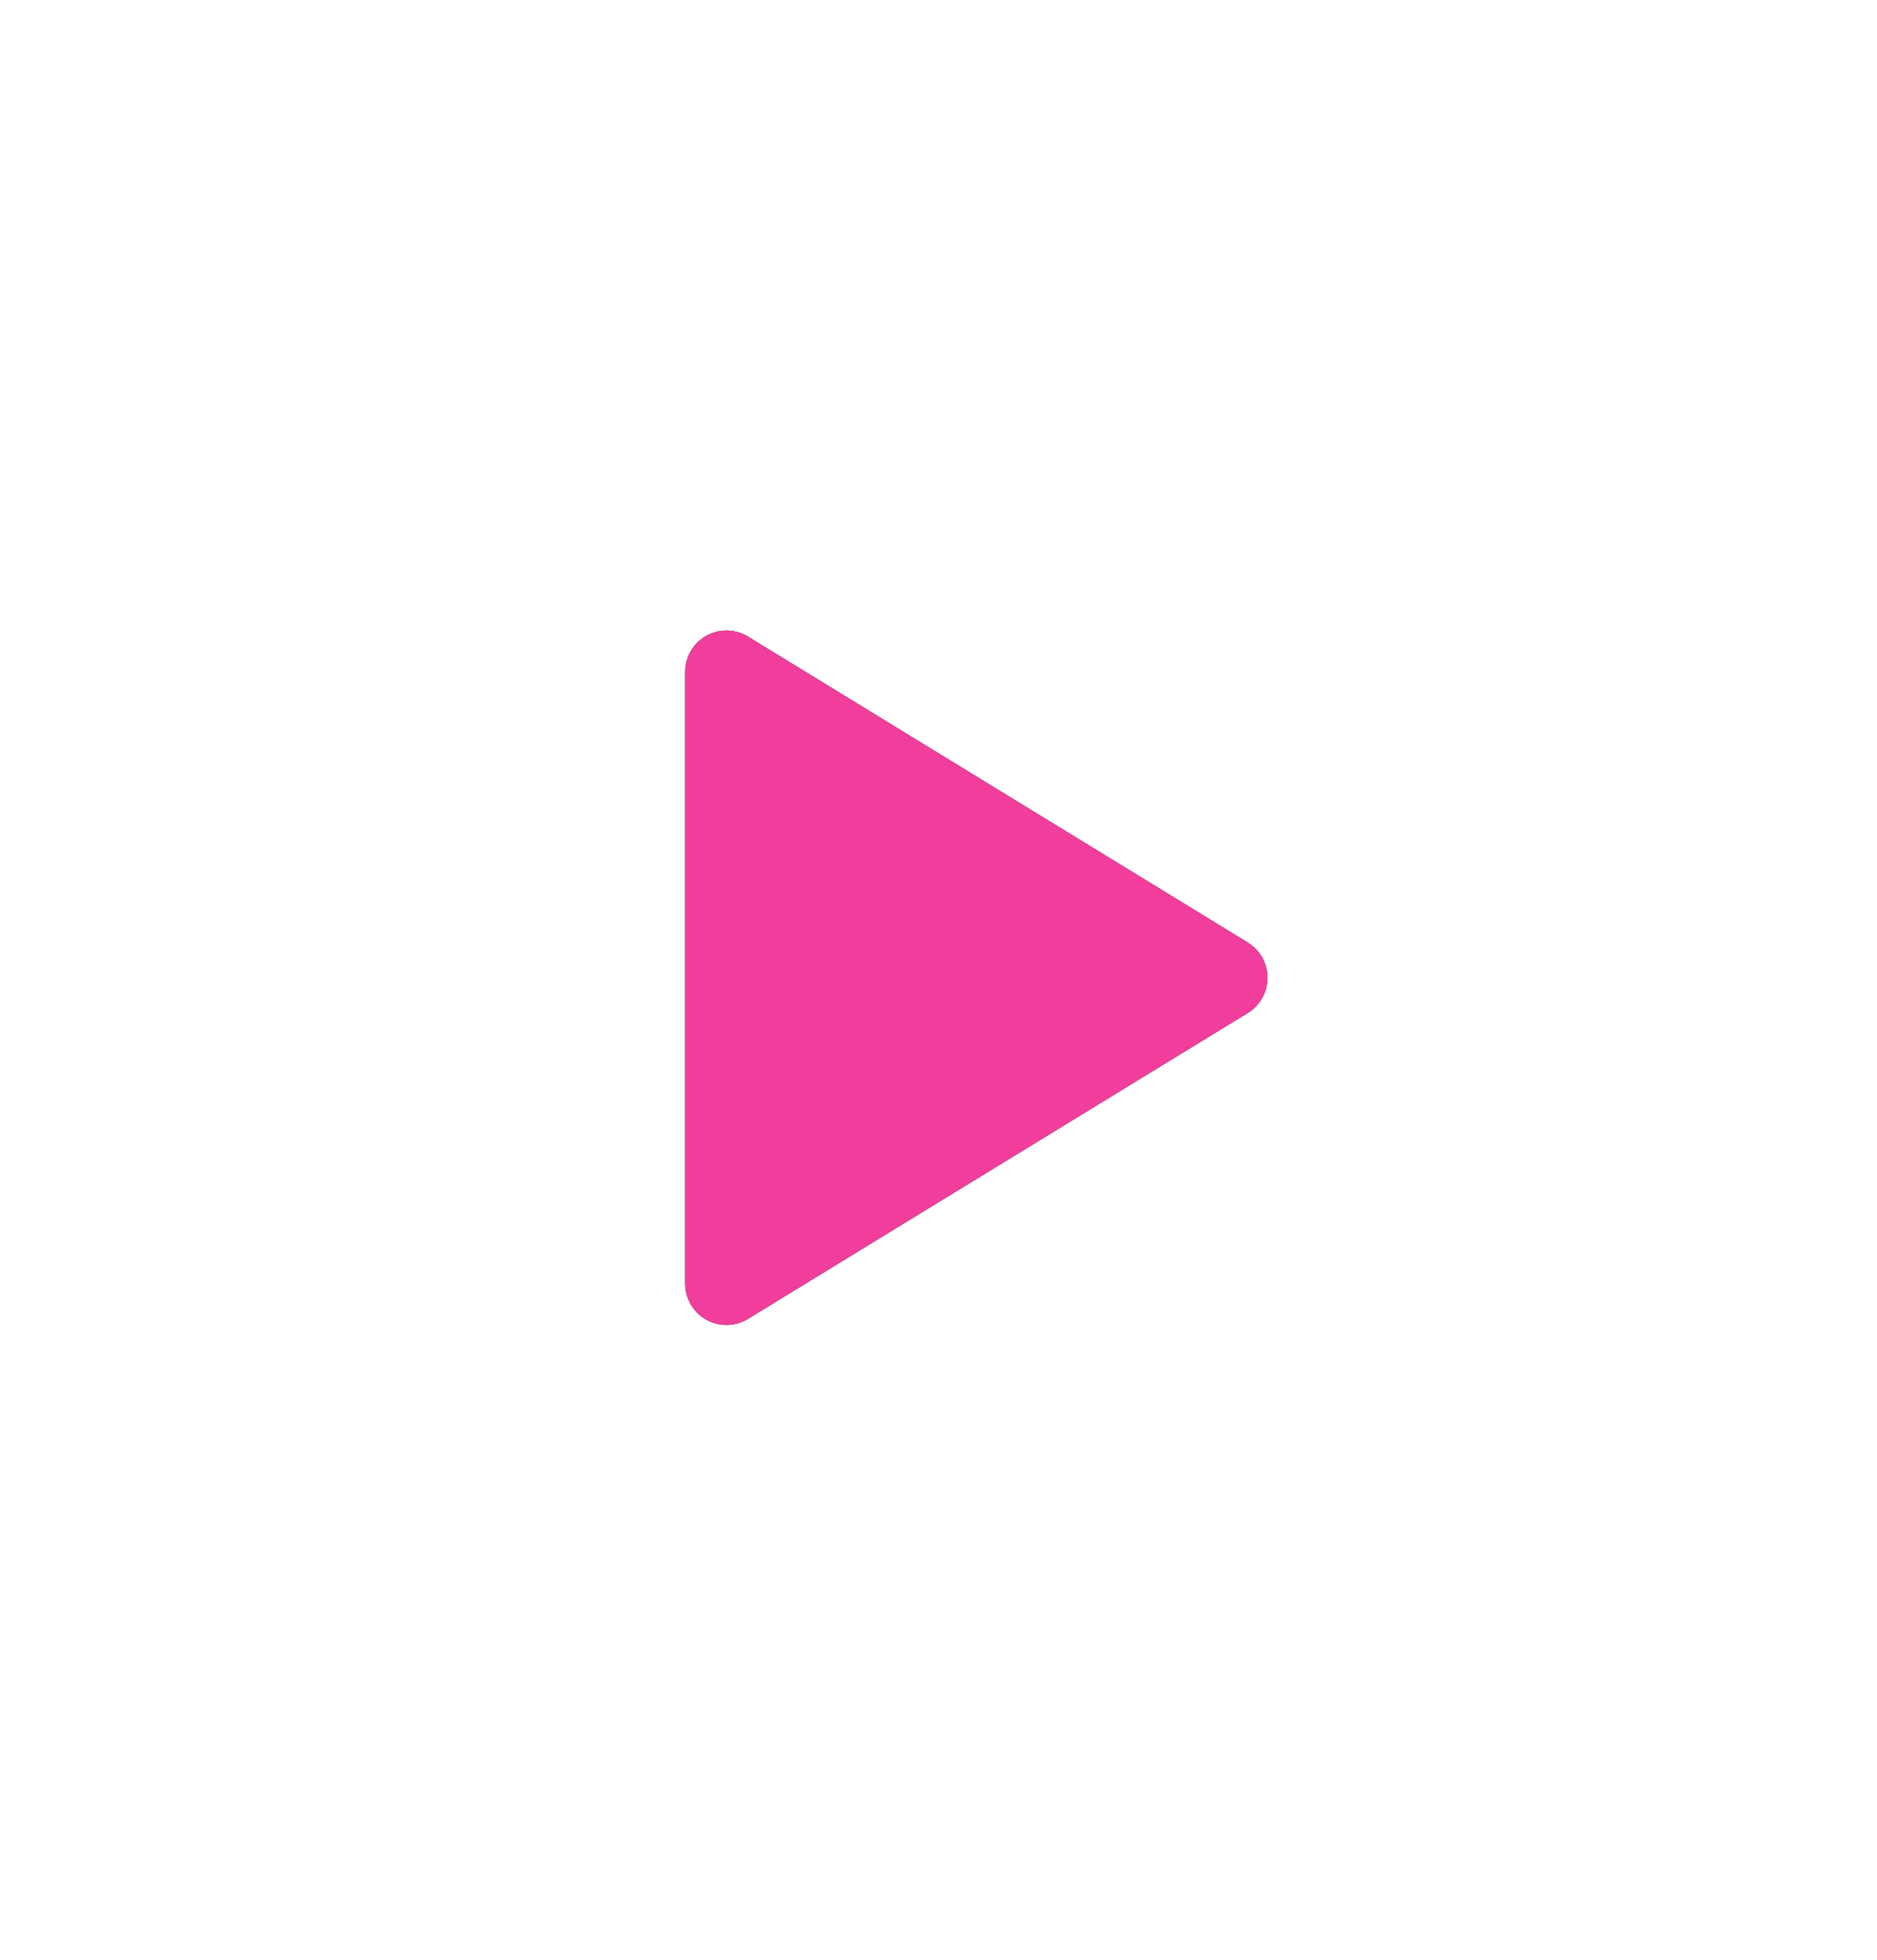<?xml version="1.0" encoding="UTF-8"?>
<svg width="91px" height="95px" viewBox="0 0 91 95" version="1.1" xmlns="http://www.w3.org/2000/svg" xmlns:xlink="http://www.w3.org/1999/xlink">
    <!-- Generator: Sketch 50.2 (55047) - http://www.bohemiancoding.com/sketch -->
    <title>Triangle</title>
    <desc>Created with Sketch.</desc>
    <defs>
        <path d="M58.494,42.099 L34.263,56.927 C33.321,57.504 32.089,57.208 31.513,56.265 C31.321,55.951 31.219,55.59 31.219,55.221 L31.219,25.564 C31.219,24.46 32.114,23.564 33.219,23.564 C33.587,23.564 33.948,23.666 34.263,23.858 L58.494,38.687 C59.436,39.264 59.732,40.495 59.156,41.437 C58.99,41.707 58.764,41.934 58.494,42.099 Z" id="path-1"></path>
        <filter x="-169.6%" y="-138.6%" width="439.3%" height="377.2%" filterUnits="objectBoundingBox" id="filter-2">
            <feOffset dx="0" dy="0" in="SourceAlpha" result="shadowOffsetOuter1"></feOffset>
            <feGaussianBlur stdDeviation="17" in="shadowOffsetOuter1" result="shadowBlurOuter1"></feGaussianBlur>
            <feColorMatrix values="0 0 0 0 0   0 0 0 0 0   0 0 0 0 0  0 0 0 0.07 0" type="matrix" in="shadowBlurOuter1"></feColorMatrix>
        </filter>
    </defs>
    <g id="Symbols" stroke="none" stroke-width="1" fill="none" fill-rule="evenodd">
        <g id="controls/play-button/red" transform="translate(2, 7)">
            <g id="controls/play-button">
                <g id="Triangle">
                    <use fill="black" fill-opacity="1" filter="url(#filter-2)" xlink:href="#path-1"></use>
                    <use fill="#F13E9D" fill-rule="evenodd" xlink:href="#path-1"></use>
                </g>
            </g>
        </g>
    </g>
</svg>